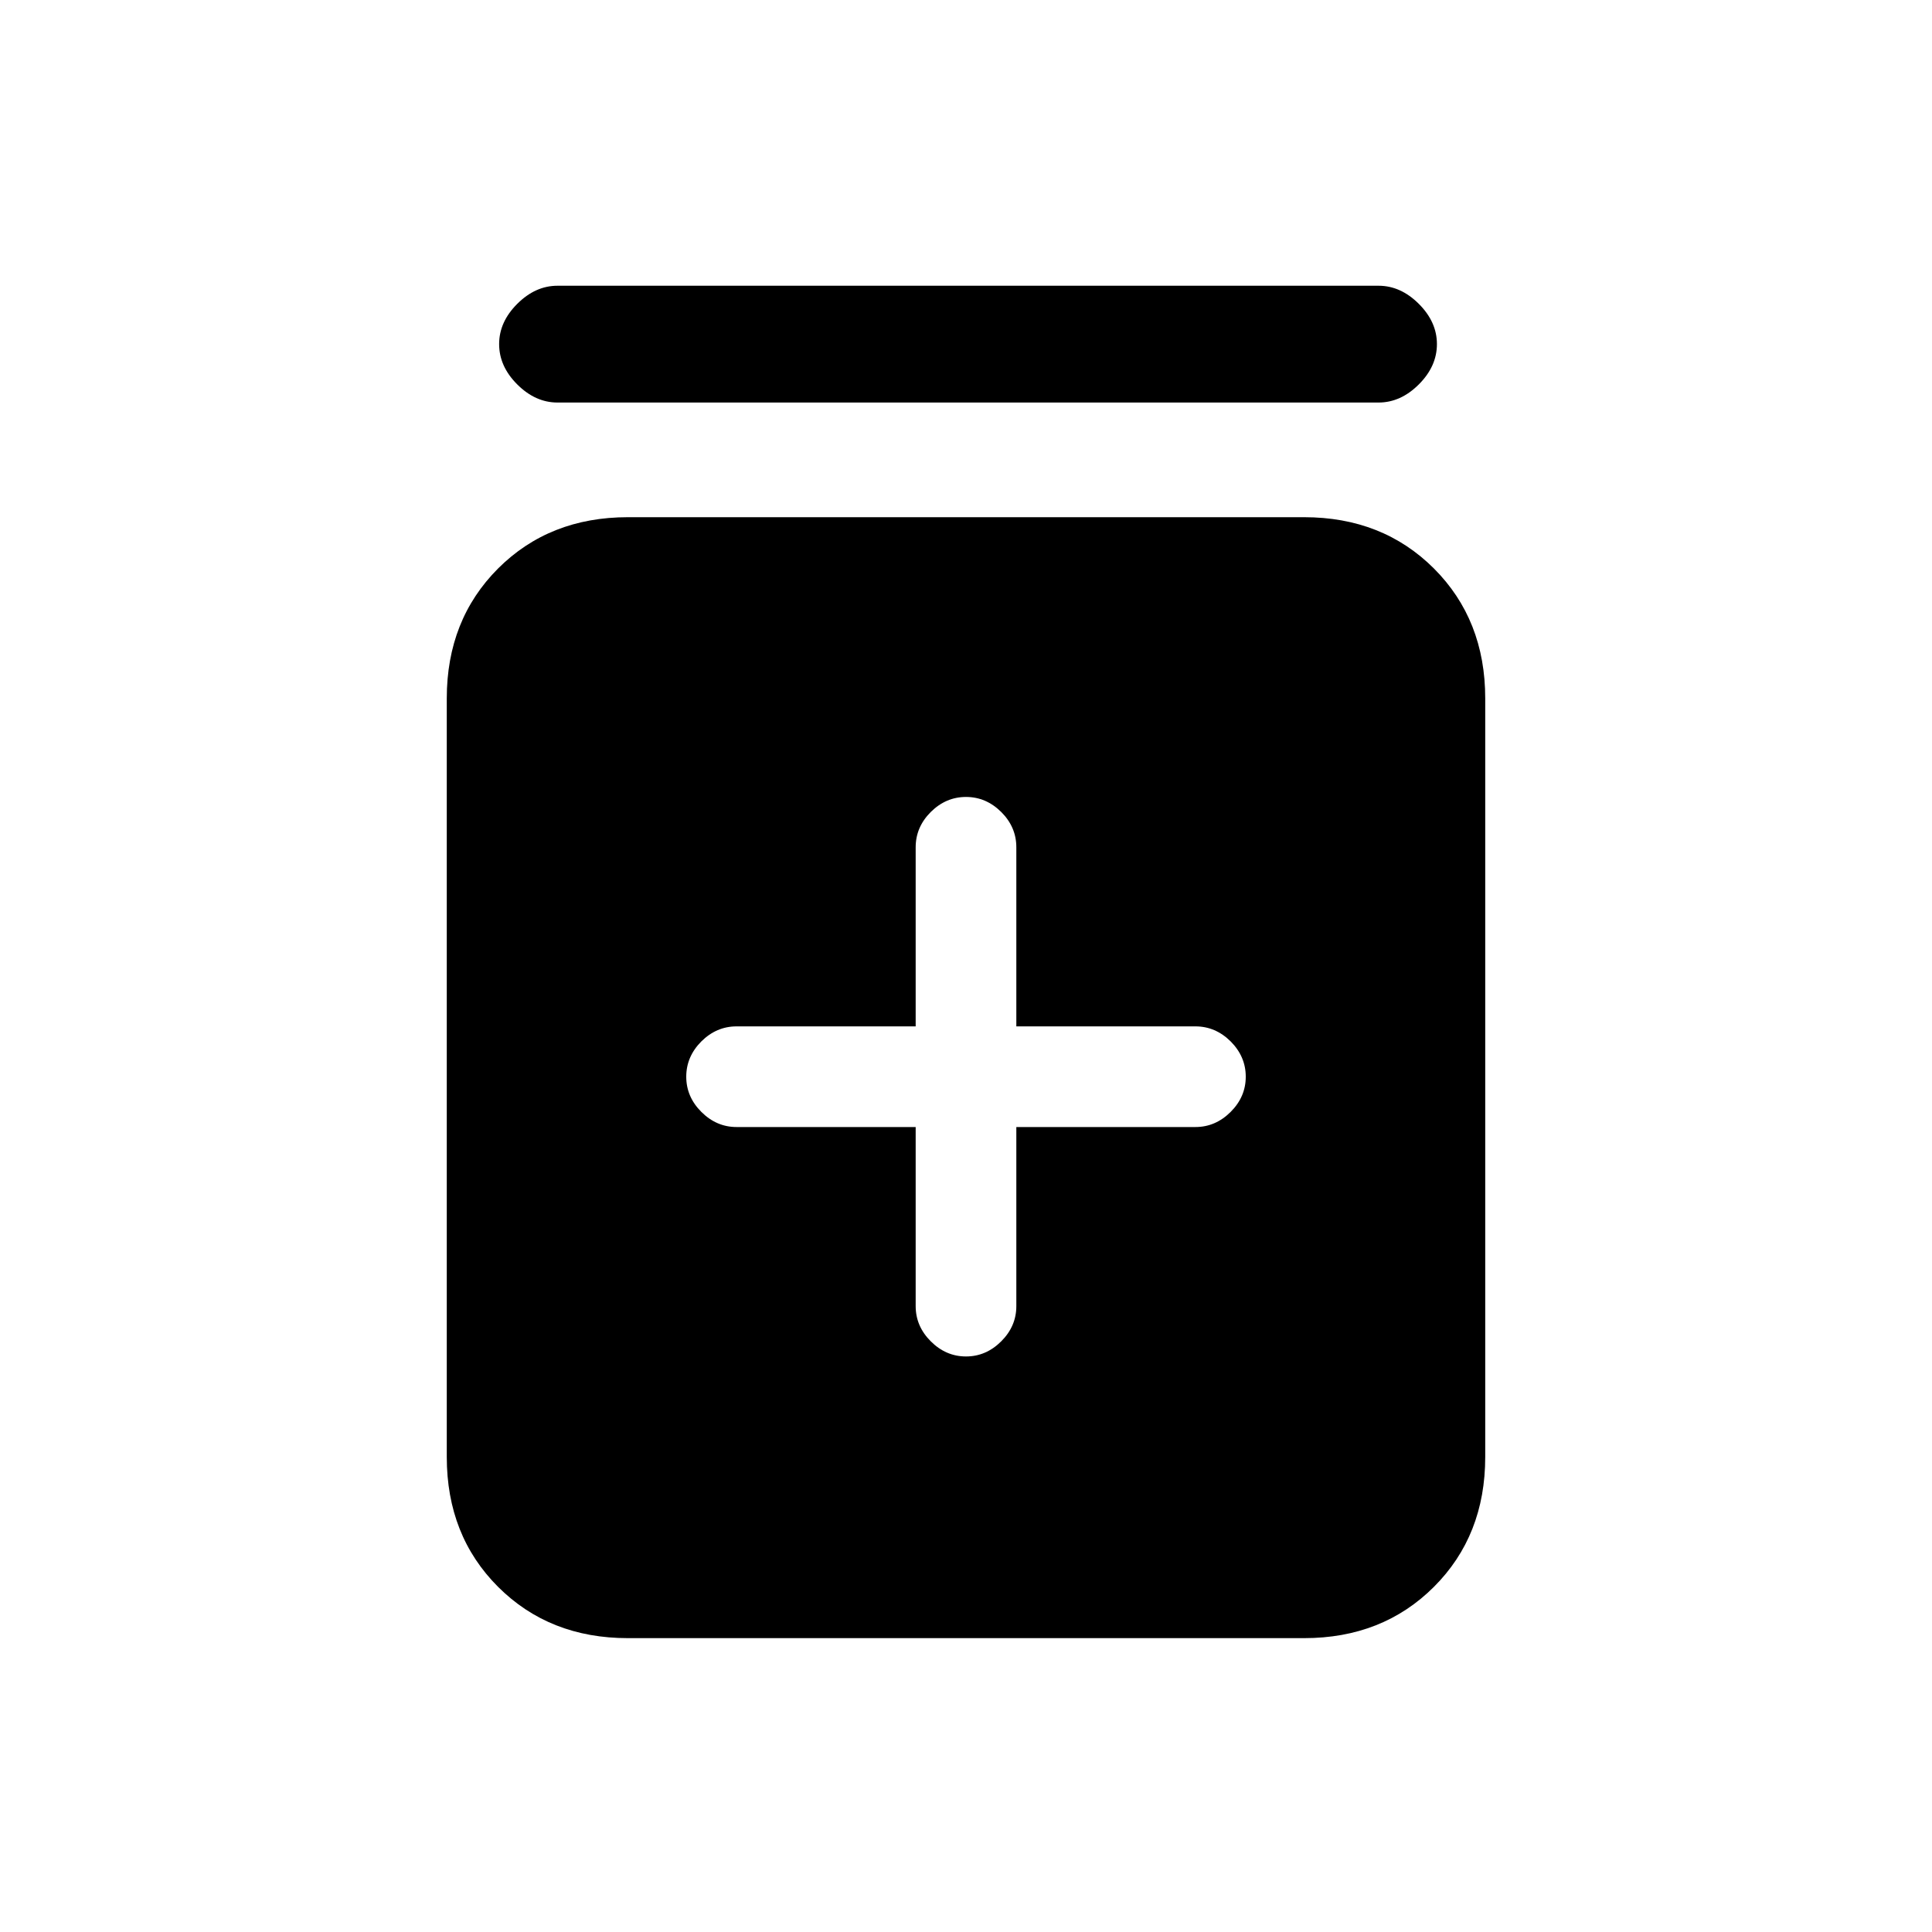 <svg xmlns="http://www.w3.org/2000/svg" height="20" width="20"><path d="M10 14.042q.208 0 .365-.157.156-.156.156-.364v-1.854h1.854q.208 0 .365-.157.156-.156.156-.364t-.156-.365q-.157-.156-.365-.156h-1.854V8.771q0-.209-.156-.365-.157-.156-.365-.156t-.365.156q-.156.156-.156.365v1.854H7.625q-.208 0-.365.156-.156.157-.156.365t.156.364q.157.157.365.157h1.854v1.854q0 .208.156.364.157.157.365.157Zm-3.5 2.916q-.812 0-1.344-.531-.531-.531-.531-1.344V7.229q0-.812.531-1.344.532-.531 1.344-.531h7q.812 0 1.344.531.531.532.531 1.344v7.854q0 .813-.531 1.344-.532.531-1.344.531ZM5.771 4.167q-.229 0-.417-.188-.187-.187-.187-.417 0-.229.187-.416.188-.188.417-.188h8.5q.229 0 .417.188.187.187.187.416 0 .23-.187.417-.188.188-.417.188Z"/></svg>